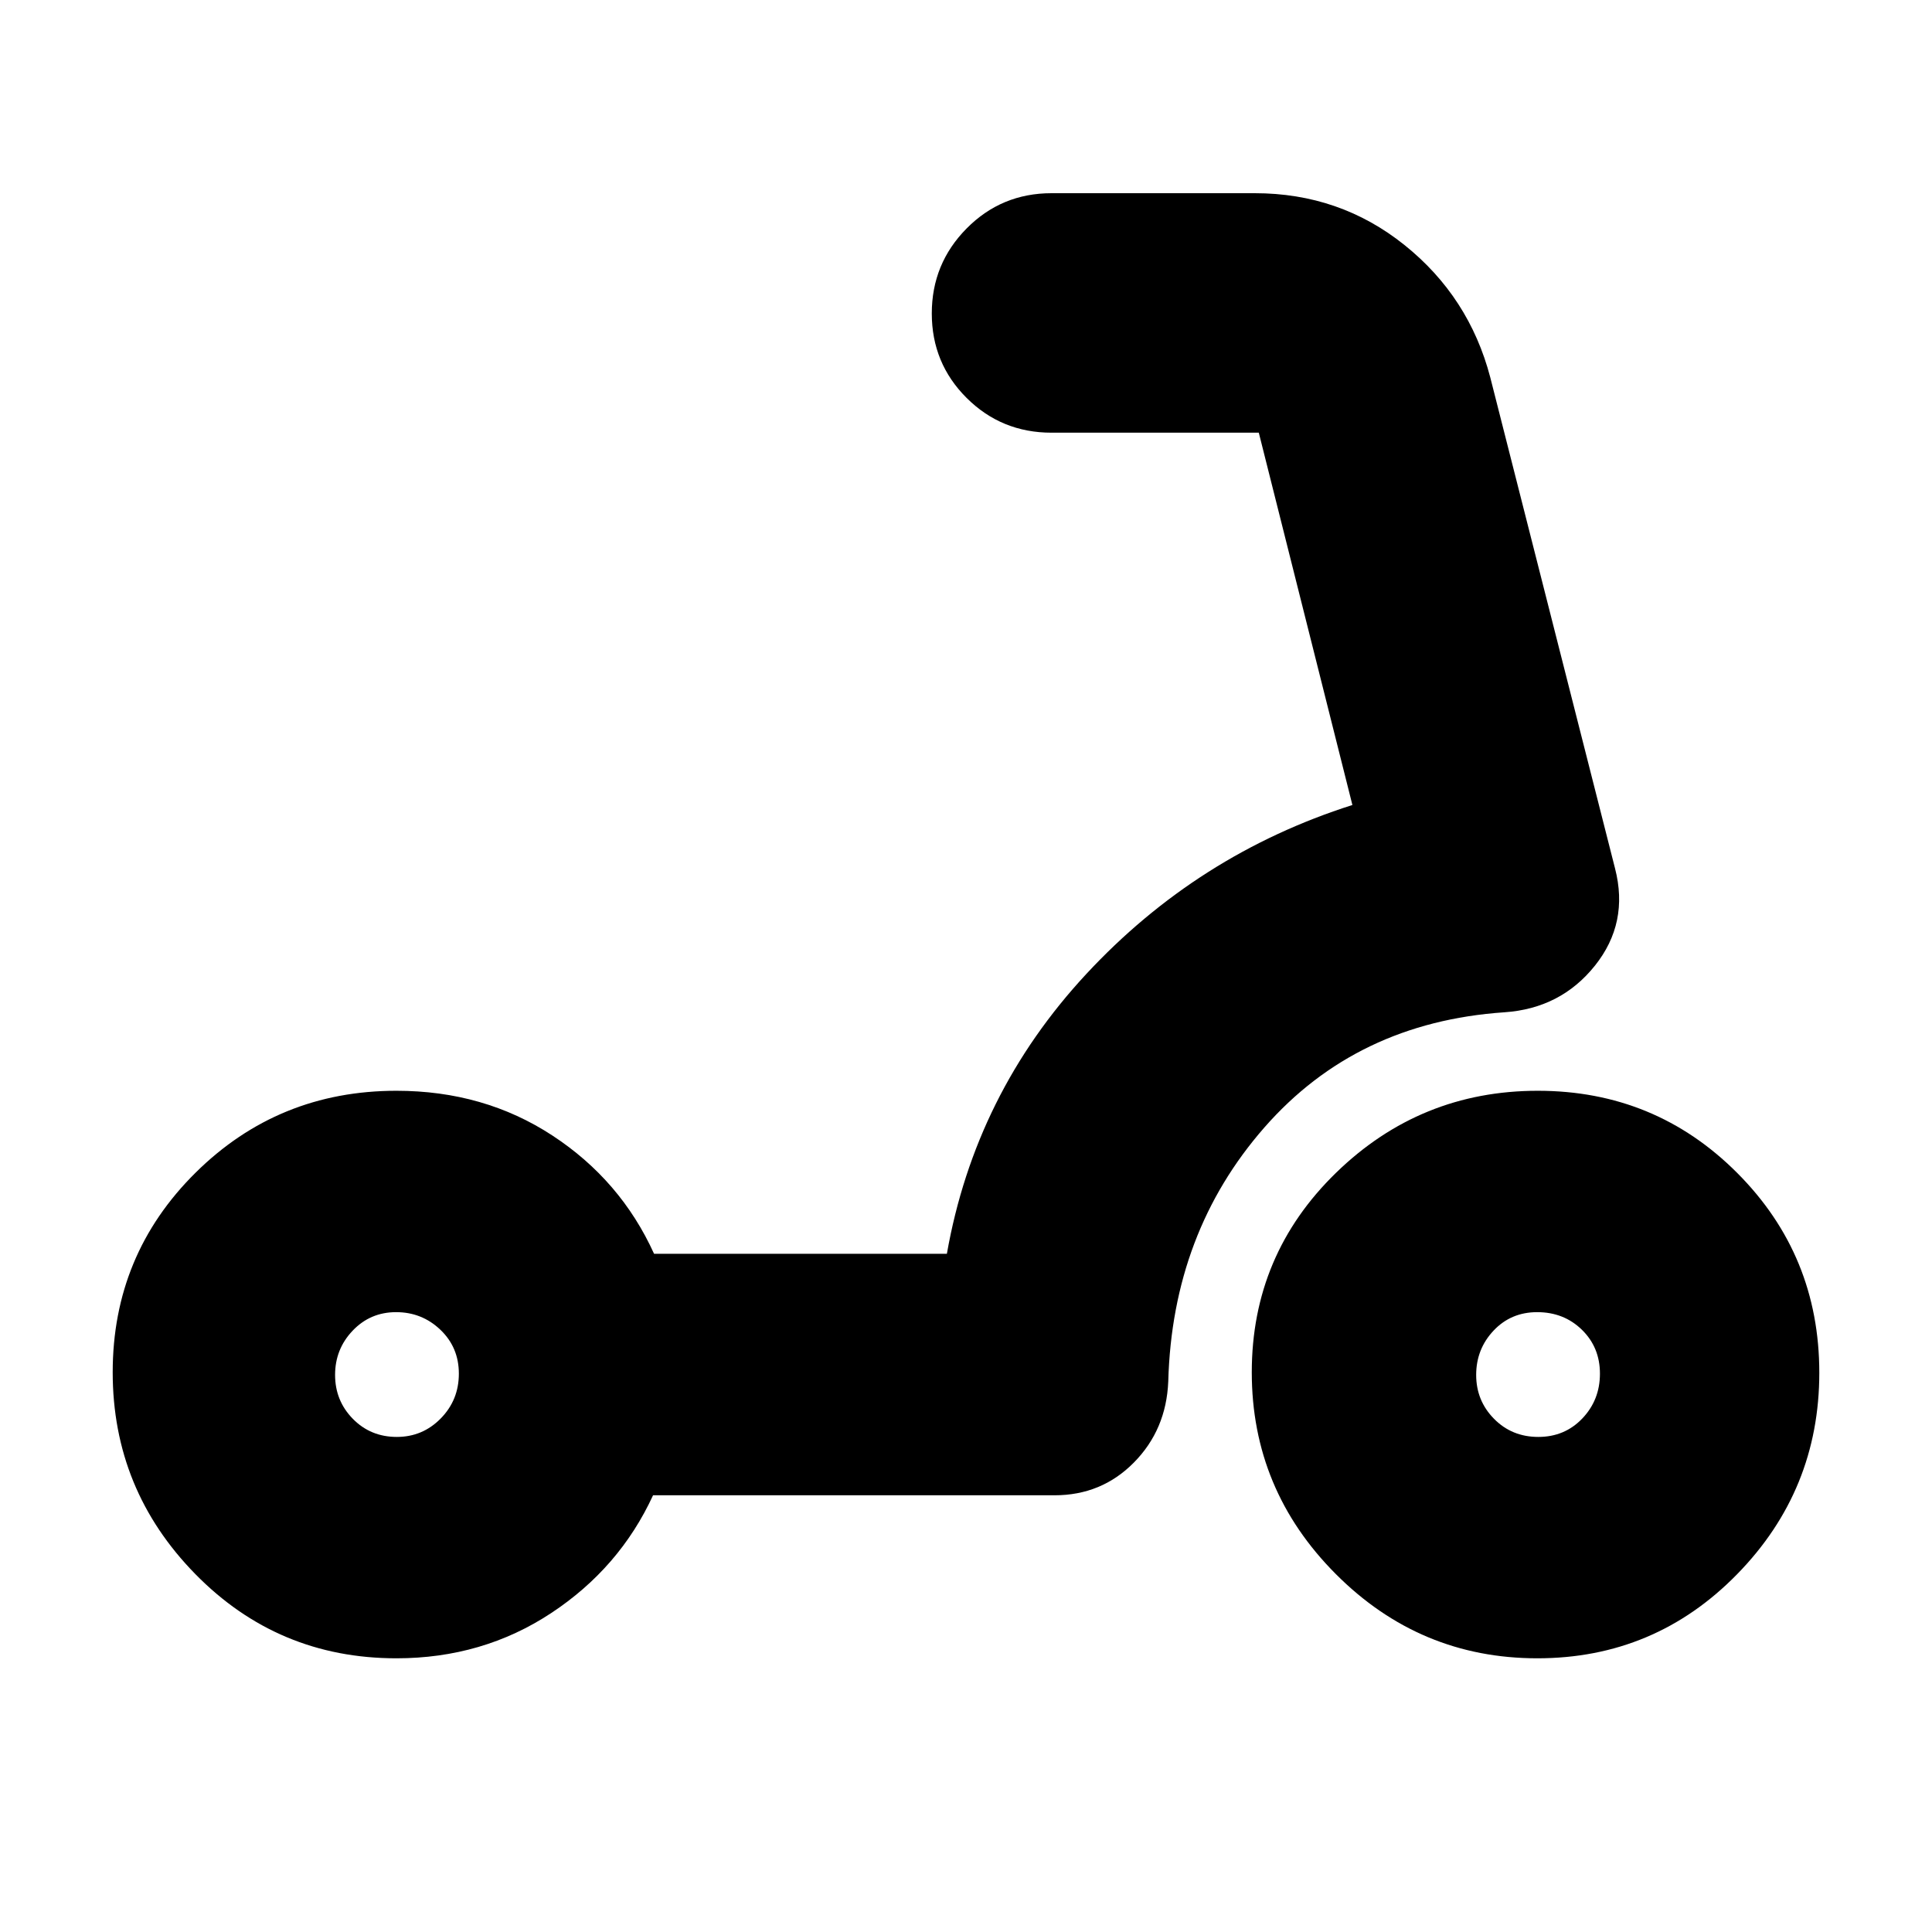 <svg xmlns="http://www.w3.org/2000/svg" height="24" viewBox="0 -960 960 960" width="24"><path d="M764.38-246q13.12 0 21.87-9.18 8.75-9.17 8.75-22.25 0-13.07-8.96-21.82-8.97-8.75-22.22-8.75-13.03 0-21.68 9.18-8.64 9.17-8.64 22 0 12.82 8.88 21.82 8.87 9 22 9Zm-.5 110q-58.38 0-100.13-41.87Q622-219.74 622-278.12t41.87-99.13Q705.74-418 764.12-418t99.13 40.87Q904-336.26 904-277.88t-40.87 100.13Q822.26-136 763.88-136Zm-566.7-110q12.82 0 21.82-9.18 9-9.17 9-22.25 0-13.07-9.18-21.82-9.17-8.75-22-8.75-12.82 0-21.57 9.18-8.75 9.17-8.75 22 0 12.82 8.82 21.82t21.86 9Zm-.21 110q-58.89 0-99.93-41.87Q56-219.74 56-278.12t41.13-99.13Q138.25-418 197-418q43.52 0 77.46 22.22Q308.41-373.56 325-337h145.5q14-79.5 69.25-139T672-560l-46.51-185H522.5q-24.85 0-42.17-17.25-17.33-17.26-17.33-42 0-24.75 17.33-42.25Q497.65-864 522.5-864h101q42.25 0 74.38 25.75Q730-812.5 740.5-772.5l62 244q7 27.08-10 48.34-17 21.27-45 23.16-73.5 5-119.25 57.25T580.5-273.5q-1 23.95-17.07 40.22Q547.37-217 524-217H324.5q-16.63 36.12-50.67 58.56Q239.79-136 196.97-136Z"/></svg>